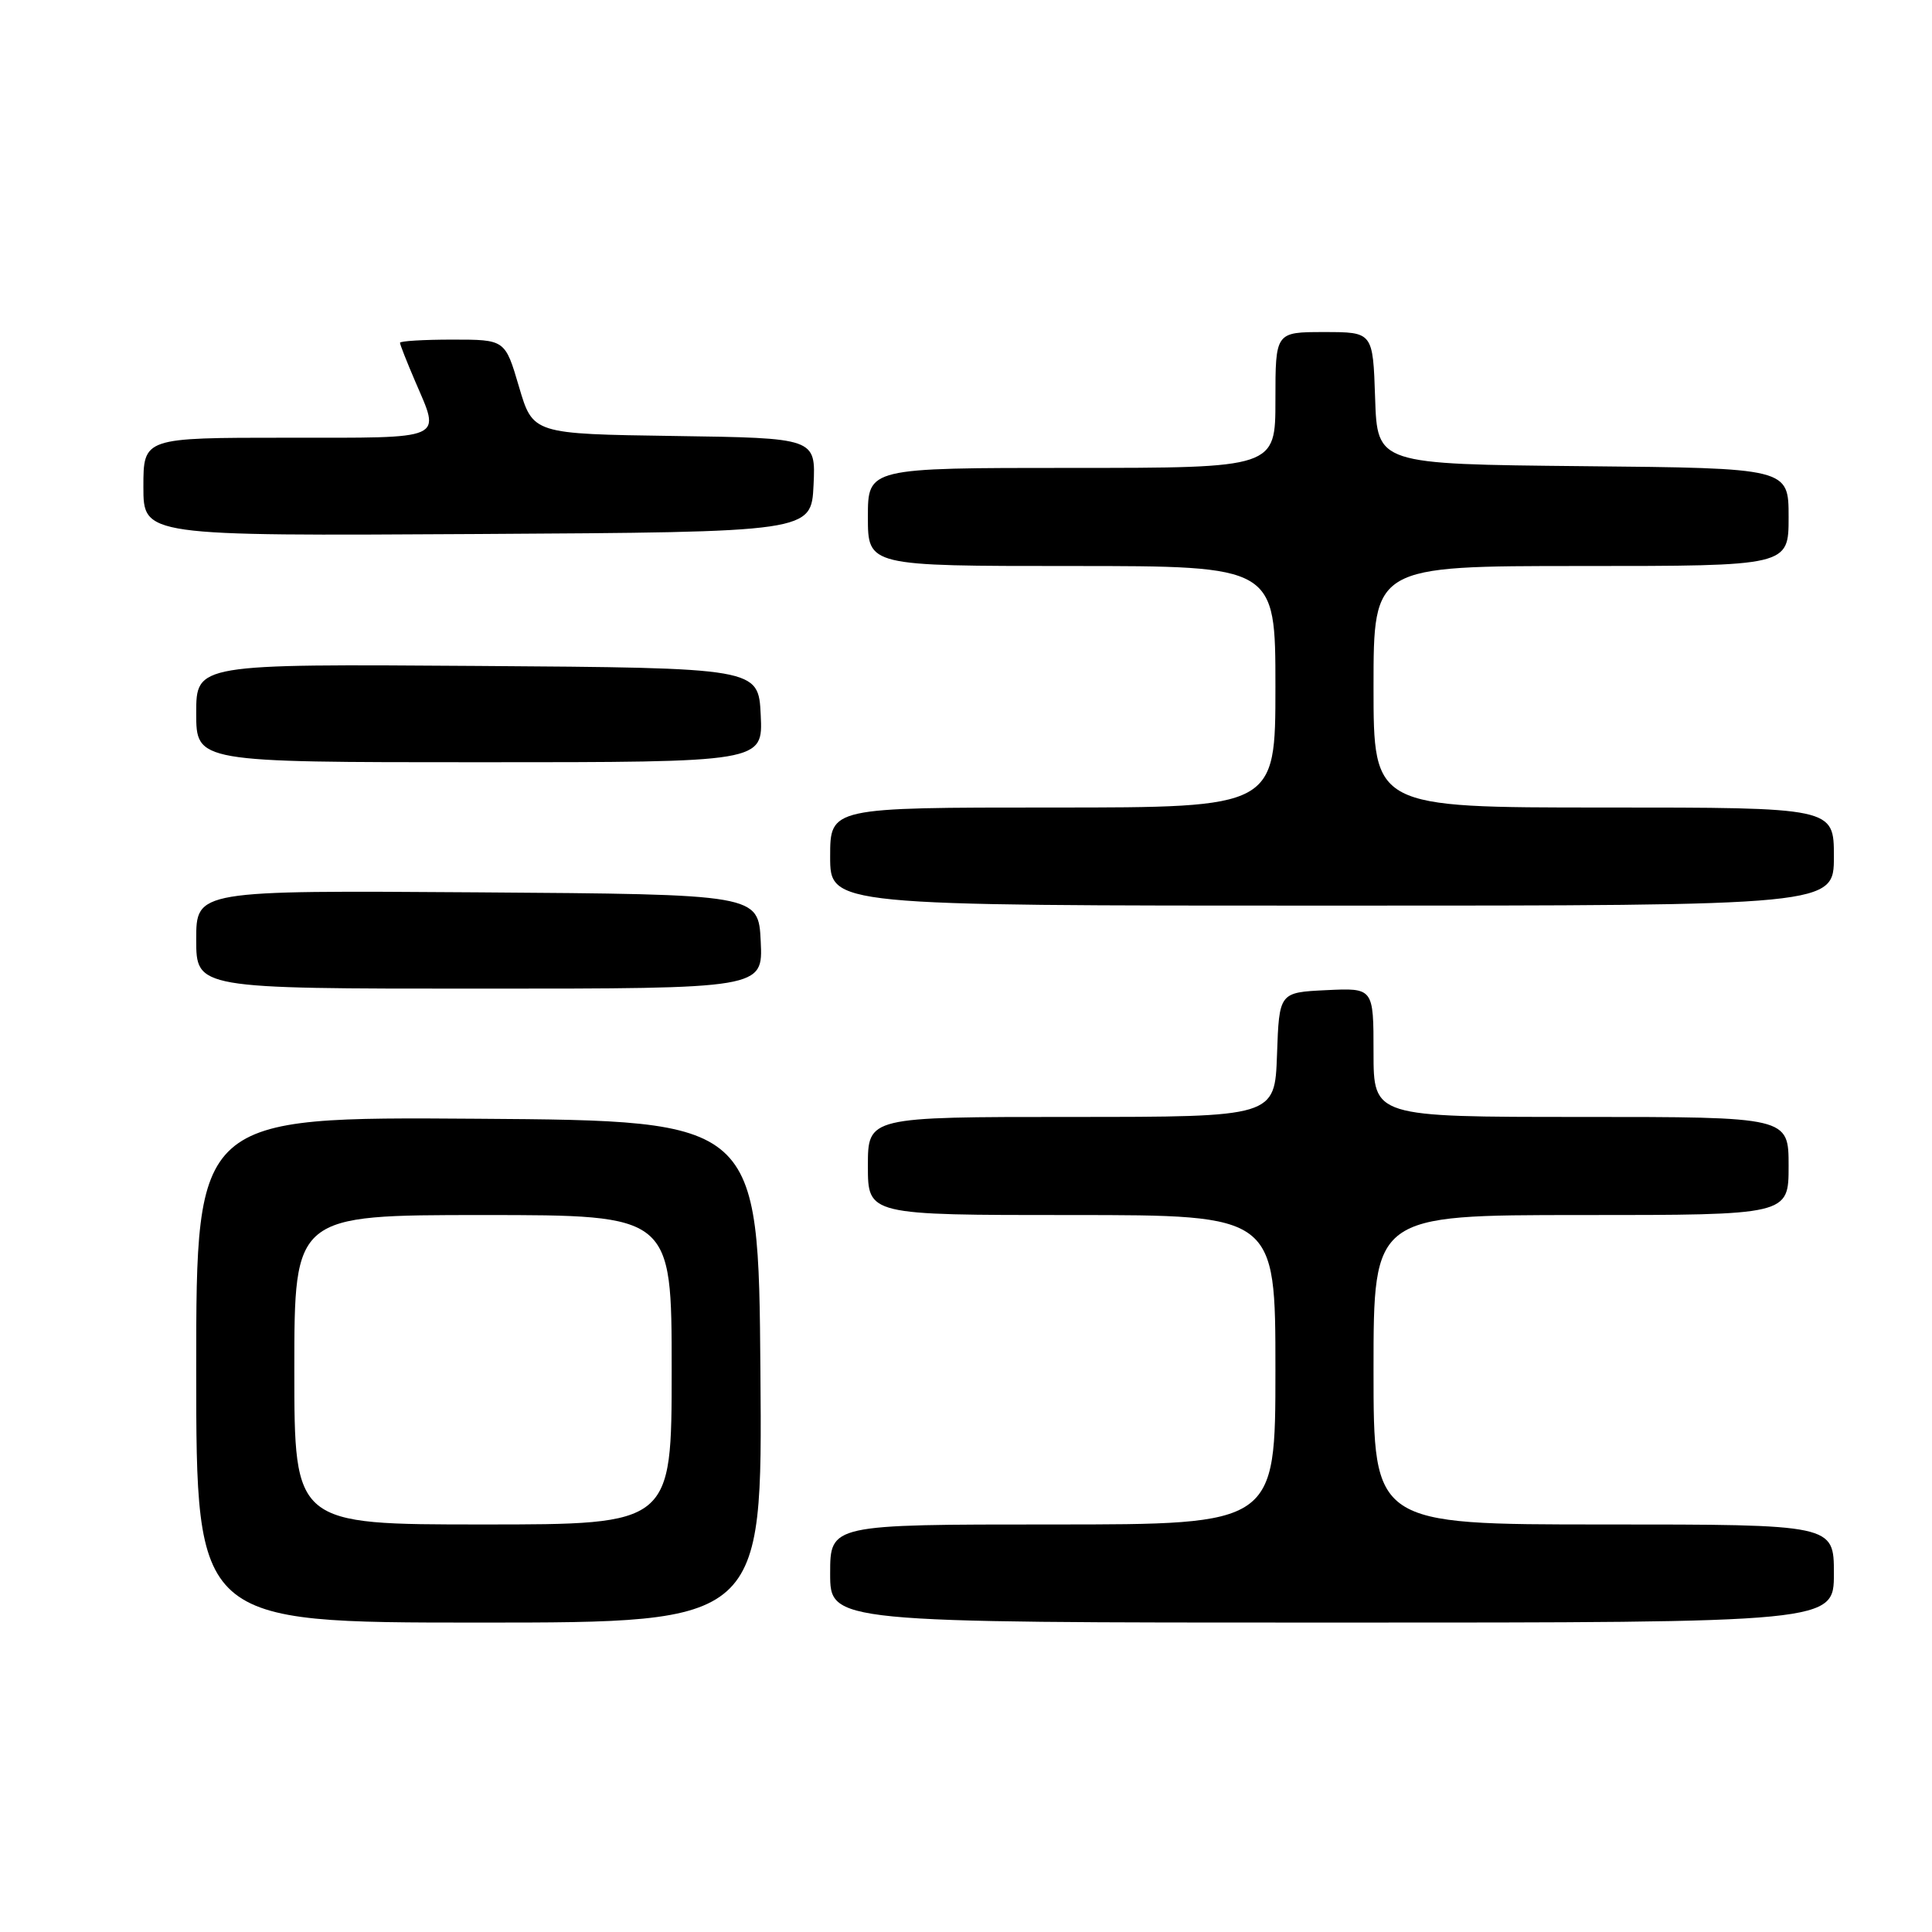 <?xml version="1.0" encoding="UTF-8" standalone="no"?>
<!DOCTYPE svg PUBLIC "-//W3C//DTD SVG 1.1//EN" "http://www.w3.org/Graphics/SVG/1.1/DTD/svg11.dtd" >
<svg xmlns="http://www.w3.org/2000/svg" xmlns:xlink="http://www.w3.org/1999/xlink" version="1.1" viewBox="0 0 256 256">
 <g >
 <path fill="currentColor"
d=" M 100.76 181.75 C 100.50 148.50 100.50 148.50 63.25 148.24 C 26.00 147.98 26.00 147.98 26.00 181.49 C 26.00 215.00 26.00 215.00 63.51 215.00 C 101.03 215.00 101.03 215.00 100.76 181.75 Z  M 243.00 208.50 C 243.00 202.00 243.00 202.00 212.50 202.00 C 182.00 202.00 182.00 202.00 182.00 181.50 C 182.00 161.00 182.00 161.00 209.50 161.00 C 237.00 161.00 237.00 161.00 237.00 154.50 C 237.00 148.00 237.00 148.00 209.50 148.00 C 182.00 148.00 182.00 148.00 182.00 139.45 C 182.00 130.90 182.00 130.90 175.75 131.20 C 169.50 131.50 169.50 131.50 169.21 139.75 C 168.92 148.00 168.92 148.00 141.96 148.00 C 115.00 148.00 115.00 148.00 115.00 154.50 C 115.00 161.00 115.00 161.00 142.00 161.00 C 169.00 161.00 169.00 161.00 169.00 181.50 C 169.00 202.00 169.00 202.00 139.50 202.00 C 110.00 202.00 110.00 202.00 110.00 208.50 C 110.00 215.00 110.00 215.00 176.50 215.00 C 243.00 215.00 243.00 215.00 243.00 208.50 Z  M 100.80 124.75 C 100.50 118.50 100.50 118.50 63.25 118.24 C 26.00 117.98 26.00 117.98 26.00 124.49 C 26.00 131.00 26.00 131.00 63.55 131.00 C 101.10 131.00 101.10 131.00 100.80 124.75 Z  M 243.00 113.50 C 243.00 107.00 243.00 107.00 212.50 107.00 C 182.00 107.00 182.00 107.00 182.00 91.00 C 182.00 75.00 182.00 75.00 209.50 75.00 C 237.00 75.00 237.00 75.00 237.00 68.52 C 237.00 62.03 237.00 62.03 209.75 61.77 C 182.50 61.50 182.50 61.50 182.21 52.75 C 181.92 44.00 181.92 44.00 175.46 44.00 C 169.00 44.00 169.00 44.00 169.00 53.00 C 169.00 62.00 169.00 62.00 142.00 62.00 C 115.00 62.00 115.00 62.00 115.00 68.50 C 115.00 75.00 115.00 75.00 142.00 75.00 C 169.00 75.00 169.00 75.00 169.00 91.00 C 169.00 107.00 169.00 107.00 139.50 107.00 C 110.00 107.00 110.00 107.00 110.00 113.50 C 110.00 120.00 110.00 120.00 176.50 120.00 C 243.00 120.00 243.00 120.00 243.00 113.50 Z  M 100.80 94.75 C 100.50 88.50 100.50 88.50 63.25 88.24 C 26.00 87.98 26.00 87.98 26.00 94.49 C 26.00 101.00 26.00 101.00 63.55 101.00 C 101.10 101.00 101.10 101.00 100.80 94.75 Z  M 107.80 64.27 C 108.09 58.04 108.09 58.04 89.35 57.77 C 70.61 57.50 70.61 57.50 68.77 51.25 C 66.93 45.00 66.93 45.00 59.96 45.00 C 56.13 45.00 53.00 45.19 53.00 45.42 C 53.00 45.65 53.90 47.93 55.00 50.50 C 58.39 58.41 59.31 58.00 38.00 58.00 C 19.00 58.00 19.00 58.00 19.00 64.51 C 19.00 71.02 19.00 71.02 63.25 70.76 C 107.50 70.50 107.50 70.50 107.80 64.27 Z  M 39.00 181.50 C 39.00 161.00 39.00 161.00 64.00 161.00 C 89.00 161.00 89.00 161.00 89.00 181.50 C 89.00 202.00 89.00 202.00 64.00 202.00 C 39.00 202.00 39.00 202.00 39.00 181.50 Z "/>
</g>
</svg>